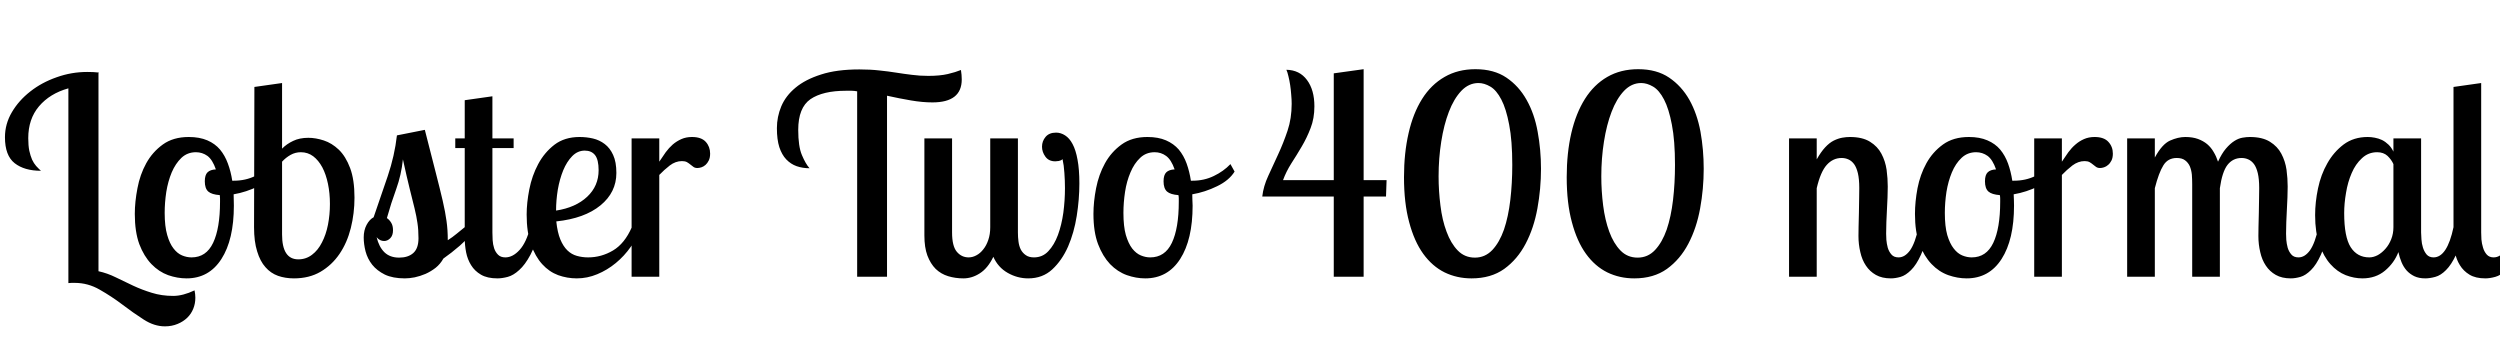 <svg xmlns="http://www.w3.org/2000/svg" xmlns:xlink="http://www.w3.org/1999/xlink" width="216.792" height="30"><path fill="black" d="M8.57 6.29L8.54 6.36L8.54 23.52Q9.31 23.69 10.04 24.05Q10.78 24.41 11.54 24.77Q12.31 25.13 13.16 25.39Q14.02 25.66 15.02 25.66L15.02 25.66Q15.86 25.66 16.87 25.18L16.87 25.18Q16.94 25.51 16.94 25.82L16.94 25.82Q16.94 26.33 16.76 26.77Q16.58 27.22 16.24 27.55Q15.89 27.89 15.40 28.09Q14.90 28.30 14.30 28.30L14.30 28.30Q13.37 28.30 12.46 27.71Q11.54 27.12 10.61 26.41Q9.67 25.70 8.65 25.12Q7.63 24.53 6.48 24.53L6.48 24.53Q6.34 24.53 6.20 24.53Q6.07 24.53 5.93 24.55L5.93 24.55L5.93 7.66Q4.32 8.11 3.38 9.22Q2.45 10.32 2.45 11.98L2.45 11.98Q2.45 12.62 2.54 13.07Q2.64 13.51 2.78 13.84Q2.93 14.16 3.13 14.39Q3.34 14.62 3.55 14.81L3.55 14.81Q2.11 14.81 1.27 14.15Q0.43 13.49 0.43 11.90L0.43 11.90Q0.43 10.75 1.03 9.73Q1.63 8.71 2.63 7.93Q3.62 7.15 4.91 6.70Q6.19 6.24 7.56 6.24L7.56 6.24Q7.82 6.24 8.08 6.25Q8.33 6.26 8.57 6.29L8.57 6.29ZM16.37 11.88L16.37 11.88Q17.30 11.88 17.98 12.17Q18.65 12.46 19.08 12.97Q19.51 13.49 19.76 14.18Q20.02 14.88 20.14 15.67L20.14 15.67L20.28 15.67Q21.29 15.67 22.13 15.26Q22.97 14.86 23.57 14.23L23.57 14.23L23.93 14.88Q23.45 15.65 22.40 16.15Q21.36 16.66 20.26 16.85L20.26 16.85Q20.26 17.09 20.27 17.33Q20.28 17.57 20.28 17.83L20.28 17.83Q20.28 20.78 19.20 22.46Q18.12 24.14 16.18 24.14L16.18 24.14Q15.38 24.14 14.58 23.86Q13.78 23.57 13.13 22.90Q12.48 22.22 12.08 21.17Q11.69 20.11 11.69 18.55L11.69 18.55Q11.69 17.50 11.92 16.32Q12.14 15.14 12.68 14.16Q13.22 13.18 14.12 12.53Q15.02 11.88 16.37 11.88ZM16.61 22.32L16.61 22.32Q17.88 22.32 18.48 21.06Q19.08 19.80 19.08 17.50L19.08 17.50Q19.08 17.35 19.08 17.21Q19.08 17.06 19.06 16.92L19.06 16.92Q18.36 16.87 18.06 16.61Q17.76 16.34 17.76 15.72L17.76 15.72Q17.76 15.17 18 14.94Q18.24 14.71 18.72 14.69L18.72 14.69Q18.43 13.85 17.99 13.52Q17.54 13.20 16.99 13.20L16.99 13.20Q16.25 13.20 15.73 13.69Q15.22 14.18 14.89 14.95Q14.57 15.72 14.42 16.64Q14.28 17.57 14.28 18.46L14.28 18.46Q14.28 19.63 14.50 20.38Q14.71 21.12 15.05 21.55Q15.38 21.98 15.79 22.15Q16.20 22.32 16.61 22.32ZM22.03 19.70L22.06 7.54L24.46 7.20L24.46 12.89Q24.86 12.48 25.42 12.22Q25.97 11.95 26.74 11.95L26.74 11.95Q27.38 11.95 28.08 12.18Q28.78 12.41 29.38 12.98Q29.98 13.56 30.36 14.57Q30.74 15.58 30.74 17.14L30.74 17.14Q30.74 18.50 30.42 19.78Q30.10 21.05 29.44 22.02Q28.78 22.99 27.79 23.57Q26.81 24.14 25.49 24.14L25.49 24.14Q24.74 24.14 24.11 23.92Q23.47 23.69 23.02 23.17Q22.56 22.66 22.30 21.80Q22.03 20.95 22.03 19.70L22.03 19.70ZM28.61 17.69L28.61 17.69Q28.61 16.75 28.44 15.94Q28.27 15.12 27.95 14.51Q27.62 13.90 27.16 13.55Q26.69 13.20 26.09 13.20L26.09 13.20Q25.61 13.20 25.20 13.43Q24.79 13.66 24.46 14.02L24.46 14.02L24.46 20.33Q24.46 22.49 25.87 22.49L25.87 22.49Q26.54 22.49 27.06 22.09Q27.58 21.70 27.92 21.02Q28.27 20.35 28.44 19.49Q28.61 18.62 28.61 17.69ZM40.30 19.70L41.30 19.70Q40.61 20.66 39.88 21.30Q39.14 21.94 38.45 22.42L38.45 22.42Q38.18 22.90 37.78 23.22Q37.37 23.54 36.90 23.75Q36.43 23.95 35.96 24.05Q35.50 24.14 35.11 24.14L35.11 24.14Q34.06 24.14 33.37 23.81Q32.69 23.47 32.28 22.96Q31.87 22.44 31.70 21.80Q31.54 21.17 31.54 20.59L31.54 20.59Q31.54 19.97 31.79 19.50Q32.04 19.03 32.40 18.84L32.40 18.84Q33.02 17.04 33.62 15.28Q34.22 13.51 34.42 11.74L34.42 11.74L36.84 11.26Q37.42 13.54 37.79 14.98Q38.16 16.42 38.39 17.41Q38.62 18.41 38.72 19.16Q38.83 19.92 38.83 20.83L38.83 20.83Q39.24 20.57 39.60 20.27Q39.96 19.97 40.30 19.70L40.30 19.70ZM36.29 20.66L36.29 20.66Q36.29 19.92 36.20 19.34Q36.12 18.77 35.95 18.07Q35.78 17.38 35.53 16.38Q35.28 15.38 34.94 13.82L34.94 13.82Q34.80 15.17 34.36 16.39Q33.91 17.62 33.55 18.91L33.55 18.91Q33.77 19.06 33.92 19.31Q34.08 19.56 34.08 19.97L34.08 19.97Q34.08 20.42 33.84 20.66Q33.60 20.90 33.31 20.90L33.31 20.90Q32.93 20.90 32.66 20.57L32.66 20.57Q32.86 21.41 33.34 21.88Q33.82 22.34 34.61 22.34L34.61 22.34Q35.38 22.34 35.83 21.95Q36.29 21.55 36.29 20.66ZM40.30 8.69L42.70 8.35L42.70 12L44.54 12L44.54 12.84L42.70 12.84L42.70 20.16Q42.70 20.45 42.72 20.82Q42.74 21.19 42.85 21.53Q42.96 21.86 43.19 22.09Q43.42 22.32 43.82 22.32L43.82 22.32Q44.47 22.32 45.06 21.67Q45.65 21.02 45.98 19.70L45.98 19.70L46.87 19.70Q46.46 21.22 46.00 22.09Q45.53 22.97 45.02 23.42Q44.52 23.88 44.03 24.01Q43.54 24.14 43.13 24.14L43.13 24.14Q42.26 24.14 41.71 23.82Q41.16 23.50 40.85 22.99Q40.54 22.49 40.42 21.88Q40.30 21.26 40.30 20.66L40.30 20.66L40.30 12.84L39.48 12.84L39.48 12L40.30 12L40.30 8.69ZM53.45 15L53.45 15Q53.45 16.68 52.07 17.81Q50.69 18.94 48.24 19.20L48.24 19.20Q48.34 20.16 48.59 20.76Q48.84 21.36 49.20 21.71Q49.56 22.06 50.03 22.19Q50.50 22.32 51 22.32L51 22.32Q52.15 22.32 53.16 21.72Q54.17 21.12 54.79 19.70L54.79 19.70L55.56 19.70Q55.25 20.59 54.70 21.40Q54.14 22.20 53.40 22.81Q52.66 23.42 51.79 23.78Q50.93 24.14 50.02 24.14L50.02 24.14Q49.18 24.14 48.40 23.86Q47.62 23.57 47.02 22.91Q46.42 22.25 46.04 21.19Q45.67 20.14 45.67 18.60L45.67 18.60Q45.67 17.59 45.90 16.42Q46.13 15.24 46.67 14.23Q47.21 13.22 48.08 12.55Q48.96 11.88 50.26 11.88L50.26 11.88Q50.86 11.88 51.42 12.01Q51.98 12.14 52.44 12.49Q52.90 12.84 53.17 13.44Q53.45 14.04 53.45 15ZM48.22 18.26L48.22 18.26Q49.92 18 50.92 17.06Q51.91 16.13 51.91 14.76L51.91 14.76Q51.91 13.85 51.60 13.45Q51.29 13.06 50.71 13.06L50.71 13.06Q50.09 13.06 49.62 13.54Q49.15 14.02 48.84 14.77Q48.53 15.53 48.37 16.45Q48.22 17.38 48.22 18.26ZM54.77 12L57.17 12L57.17 14.02Q57.46 13.58 57.73 13.20Q58.01 12.82 58.34 12.53Q58.68 12.24 59.09 12.06Q59.50 11.88 60 11.88L60 11.88Q60.82 11.88 61.20 12.30Q61.58 12.72 61.58 13.32L61.58 13.32Q61.58 13.68 61.46 13.92Q61.34 14.16 61.18 14.30Q61.01 14.45 60.82 14.51Q60.62 14.57 60.48 14.57L60.48 14.57Q60.26 14.57 60.13 14.47Q60 14.38 59.87 14.27Q59.74 14.16 59.57 14.06Q59.40 13.97 59.14 13.97L59.14 13.97Q58.58 13.97 58.08 14.35Q57.58 14.74 57.17 15.17L57.17 15.17L57.17 24L54.77 24L54.77 12ZM80.86 8.88L80.86 8.88Q79.99 8.88 79.00 8.71Q78 8.54 76.92 8.30L76.92 8.30L76.92 24L74.33 24L74.33 7.92Q74.06 7.87 73.84 7.87Q73.61 7.87 73.37 7.87L73.37 7.87Q71.35 7.87 70.28 8.60Q69.22 9.34 69.22 11.26L69.22 11.26Q69.22 12.70 69.54 13.45Q69.86 14.21 70.20 14.59L70.20 14.59Q69.60 14.59 69.08 14.41Q68.57 14.23 68.18 13.82Q67.80 13.42 67.58 12.76Q67.37 12.10 67.37 11.11L67.37 11.11Q67.37 10.13 67.75 9.22Q68.14 8.30 68.99 7.60Q69.84 6.89 71.20 6.46Q72.55 6.02 74.52 6.02L74.52 6.02Q75.48 6.02 76.26 6.11Q77.04 6.19 77.72 6.30Q78.41 6.41 79.08 6.49Q79.75 6.58 80.50 6.58L80.50 6.58Q81.50 6.58 82.19 6.42Q82.87 6.26 83.33 6.07L83.33 6.07Q83.40 6.50 83.40 6.89L83.40 6.89Q83.40 8.88 80.86 8.88ZM80.16 12L82.56 12L82.56 20.16Q82.56 21.34 82.97 21.83Q83.38 22.32 84.00 22.32L84.00 22.32Q84.34 22.32 84.67 22.14Q85.01 21.96 85.27 21.62Q85.54 21.29 85.70 20.81Q85.87 20.33 85.87 19.70L85.87 19.70L85.87 12L88.27 12L88.27 20.16Q88.27 20.57 88.32 20.95Q88.37 21.34 88.52 21.64Q88.68 21.94 88.96 22.13Q89.23 22.32 89.66 22.32L89.66 22.32Q90.41 22.32 90.91 21.78Q91.42 21.24 91.74 20.38Q92.06 19.51 92.21 18.44Q92.35 17.38 92.35 16.32L92.35 16.32Q92.35 15.65 92.30 14.99Q92.26 14.33 92.14 13.80L92.14 13.80Q92.02 13.92 91.82 13.96Q91.63 13.99 91.51 13.99L91.51 13.99Q90.94 13.99 90.65 13.58Q90.36 13.18 90.36 12.72L90.36 12.72Q90.36 12.24 90.67 11.87Q90.98 11.50 91.58 11.50L91.58 11.50Q91.99 11.50 92.36 11.74Q92.74 11.98 93.01 12.49Q93.29 13.01 93.44 13.85Q93.60 14.69 93.60 15.91L93.60 15.91Q93.60 17.28 93.37 18.73Q93.14 20.18 92.62 21.38Q92.09 22.58 91.25 23.36Q90.41 24.14 89.16 24.14L89.16 24.14Q88.22 24.14 87.38 23.66Q86.54 23.18 86.14 22.27L86.14 22.27Q85.66 23.26 84.97 23.70Q84.29 24.14 83.54 24.14L83.54 24.14Q82.85 24.14 82.22 23.95Q81.60 23.76 81.14 23.32Q80.69 22.87 80.42 22.16Q80.16 21.46 80.16 20.42L80.16 20.42L80.16 12ZM99.50 11.88L99.50 11.88Q100.44 11.88 101.11 12.17Q101.78 12.46 102.22 12.97Q102.65 13.49 102.90 14.18Q103.15 14.88 103.27 15.67L103.27 15.67L103.42 15.67Q104.42 15.67 105.26 15.26Q106.10 14.86 106.70 14.23L106.70 14.23L107.06 14.88Q106.58 15.65 105.54 16.15Q104.50 16.66 103.39 16.85L103.39 16.85Q103.39 17.09 103.40 17.33Q103.42 17.57 103.42 17.83L103.42 17.83Q103.42 20.78 102.34 22.46Q101.26 24.14 99.31 24.14L99.31 24.14Q98.52 24.14 97.72 23.86Q96.91 23.57 96.26 22.90Q95.62 22.22 95.22 21.17Q94.82 20.11 94.82 18.55L94.82 18.55Q94.82 17.50 95.05 16.32Q95.28 15.14 95.82 14.16Q96.36 13.18 97.26 12.53Q98.16 11.88 99.50 11.88ZM99.74 22.32L99.74 22.32Q101.02 22.32 101.62 21.06Q102.22 19.80 102.22 17.50L102.22 17.50Q102.22 17.35 102.22 17.21Q102.22 17.06 102.19 16.92L102.19 16.92Q101.50 16.87 101.20 16.61Q100.90 16.34 100.90 15.72L100.90 15.72Q100.90 15.17 101.14 14.94Q101.38 14.71 101.86 14.69L101.86 14.69Q101.57 13.85 101.12 13.52Q100.68 13.20 100.13 13.20L100.13 13.20Q99.38 13.20 98.87 13.69Q98.35 14.18 98.03 14.95Q97.70 15.72 97.56 16.64Q97.42 17.57 97.42 18.46L97.42 18.46Q97.42 19.63 97.63 20.38Q97.85 21.12 98.18 21.55Q98.52 21.98 98.93 22.15Q99.34 22.32 99.74 22.32ZM115.66 6.36L118.25 6L118.25 15.62L120.24 15.62L120.19 17.04L118.25 17.04L118.25 24L115.66 24L115.66 17.04L109.46 17.04Q109.56 16.15 109.98 15.25Q110.40 14.35 110.84 13.38Q111.29 12.41 111.65 11.34Q112.01 10.27 112.01 9L112.01 9Q112.01 8.64 111.97 8.21Q111.94 7.78 111.88 7.38Q111.82 6.98 111.73 6.62Q111.65 6.26 111.55 6.05L111.55 6.05Q112.70 6.07 113.34 6.94Q113.98 7.80 113.98 9.22L113.98 9.22Q113.98 10.27 113.65 11.11Q113.33 11.95 112.88 12.71Q112.44 13.46 111.98 14.17Q111.53 14.88 111.26 15.62L111.26 15.62L115.66 15.62L115.66 6.36ZM127.94 6L127.94 6Q129.55 6 130.63 6.73Q131.71 7.46 132.38 8.66Q133.06 9.86 133.34 11.42Q133.63 12.98 133.63 14.64L133.63 14.64Q133.63 16.37 133.32 18.07Q133.01 19.78 132.30 21.13Q131.59 22.49 130.44 23.32Q129.29 24.14 127.61 24.14L127.61 24.14Q126.34 24.14 125.27 23.62Q124.20 23.09 123.42 22.01Q122.64 20.93 122.20 19.27Q121.75 17.62 121.75 15.36L121.75 15.36Q121.75 13.27 122.15 11.54Q122.54 9.82 123.32 8.58Q124.10 7.34 125.27 6.67Q126.43 6 127.94 6ZM124.75 15.29L124.75 15.29Q124.75 16.56 124.91 17.82Q125.06 19.08 125.44 20.09Q125.81 21.10 126.41 21.72Q127.01 22.34 127.90 22.34L127.90 22.34Q128.78 22.34 129.41 21.68Q130.03 21.02 130.42 19.91Q130.80 18.79 130.97 17.34Q131.14 15.89 131.14 14.30L131.14 14.30Q131.14 12.19 130.87 10.81Q130.61 9.43 130.19 8.63Q129.77 7.82 129.24 7.51Q128.71 7.20 128.21 7.20L128.21 7.20Q127.37 7.20 126.72 7.88Q126.07 8.57 125.64 9.70Q125.21 10.82 124.98 12.28Q124.75 13.73 124.75 15.29ZM142.06 6L142.06 6Q143.66 6 144.74 6.73Q145.82 7.46 146.50 8.66Q147.17 9.86 147.46 11.42Q147.74 12.98 147.74 14.64L147.74 14.64Q147.74 16.37 147.43 18.07Q147.12 19.78 146.41 21.13Q145.70 22.49 144.55 23.32Q143.40 24.14 141.72 24.14L141.72 24.14Q140.45 24.14 139.38 23.62Q138.31 23.09 137.53 22.01Q136.75 20.93 136.31 19.27Q135.86 17.62 135.86 15.36L135.86 15.36Q135.86 13.27 136.26 11.54Q136.66 9.82 137.44 8.58Q138.22 7.34 139.38 6.67Q140.54 6 142.06 6ZM138.86 15.29L138.86 15.29Q138.86 16.56 139.02 17.82Q139.18 19.08 139.55 20.09Q139.92 21.10 140.52 21.72Q141.12 22.34 142.01 22.34L142.01 22.34Q142.90 22.34 143.52 21.68Q144.14 21.02 144.53 19.91Q144.91 18.79 145.08 17.34Q145.25 15.89 145.25 14.30L145.25 14.30Q145.25 12.19 144.98 10.81Q144.72 9.43 144.30 8.63Q143.88 7.82 143.35 7.51Q142.82 7.20 142.32 7.20L142.32 7.20Q141.48 7.20 140.83 7.88Q140.18 8.57 139.75 9.70Q139.32 10.82 139.09 12.28Q138.86 13.73 138.86 15.29ZM155.14 12L157.54 12L157.54 13.82Q157.90 13.18 158.27 12.78Q158.64 12.38 159.02 12.19Q159.41 12 159.76 11.94Q160.10 11.88 160.42 11.88L160.42 11.88Q161.50 11.88 162.16 12.29Q162.82 12.70 163.15 13.33Q163.49 13.97 163.60 14.72Q163.70 15.48 163.70 16.18L163.70 16.18Q163.70 16.61 163.68 17.12Q163.66 17.64 163.63 18.18Q163.61 18.72 163.58 19.26Q163.56 19.80 163.56 20.26L163.56 20.26Q163.56 20.45 163.58 20.80Q163.61 21.14 163.70 21.48Q163.80 21.82 164.02 22.07Q164.23 22.32 164.64 22.32L164.64 22.32Q165.19 22.32 165.64 21.70Q166.08 21.07 166.37 19.70L166.37 19.70L167.26 19.70Q166.99 21.22 166.58 22.09Q166.18 22.97 165.72 23.42Q165.26 23.88 164.81 24.01Q164.35 24.14 163.97 24.14L163.97 24.14Q163.20 24.14 162.67 23.84Q162.14 23.54 161.81 23.04Q161.47 22.54 161.32 21.86Q161.16 21.19 161.16 20.47L161.16 20.47Q161.16 20.26 161.17 19.67Q161.18 19.08 161.20 18.41Q161.21 17.74 161.22 17.14Q161.23 16.54 161.23 16.30L161.23 16.30Q161.23 15.53 161.11 15.02Q160.99 14.52 160.78 14.23Q160.56 13.94 160.28 13.82Q160.01 13.70 159.70 13.70L159.70 13.70Q158.95 13.70 158.41 14.30Q157.87 14.90 157.54 16.32L157.54 16.32L157.54 24L155.14 24L155.14 12ZM170.74 11.88L170.74 11.88Q171.67 11.88 172.34 12.17Q173.02 12.46 173.45 12.97Q173.88 13.49 174.13 14.18Q174.38 14.88 174.50 15.67L174.50 15.67L174.65 15.67Q175.66 15.67 176.50 15.26Q177.34 14.86 177.94 14.23L177.94 14.23L178.30 14.88Q177.82 15.65 176.77 16.15Q175.73 16.66 174.62 16.85L174.62 16.85Q174.62 17.09 174.64 17.33Q174.65 17.57 174.65 17.83L174.65 17.83Q174.65 20.78 173.57 22.46Q172.49 24.14 170.54 24.14L170.54 24.14Q169.75 24.14 168.95 23.86Q168.14 23.57 167.50 22.90Q166.85 22.22 166.45 21.17Q166.06 20.11 166.06 18.55L166.06 18.55Q166.06 17.50 166.28 16.32Q166.51 15.14 167.05 14.16Q167.59 13.18 168.49 12.53Q169.39 11.88 170.74 11.88ZM170.98 22.32L170.98 22.32Q172.25 22.32 172.85 21.06Q173.45 19.80 173.45 17.50L173.45 17.50Q173.45 17.35 173.45 17.21Q173.45 17.06 173.42 16.92L173.42 16.92Q172.73 16.87 172.43 16.61Q172.13 16.34 172.13 15.72L172.13 15.72Q172.13 15.17 172.37 14.94Q172.61 14.71 173.09 14.69L173.09 14.69Q172.80 13.85 172.36 13.52Q171.91 13.20 171.36 13.20L171.36 13.20Q170.62 13.20 170.10 13.69Q169.58 14.18 169.26 14.95Q168.94 15.72 168.79 16.64Q168.65 17.57 168.65 18.46L168.65 18.46Q168.65 19.63 168.86 20.38Q169.08 21.12 169.42 21.55Q169.75 21.98 170.16 22.15Q170.57 22.32 170.98 22.32ZM176.40 12L178.80 12L178.80 14.02Q179.09 13.58 179.36 13.20Q179.64 12.82 179.98 12.53Q180.31 12.24 180.72 12.06Q181.13 11.88 181.63 11.88L181.63 11.88Q182.45 11.88 182.83 12.30Q183.22 12.72 183.22 13.32L183.22 13.32Q183.22 13.68 183.10 13.92Q182.98 14.16 182.81 14.30Q182.64 14.45 182.45 14.51Q182.26 14.57 182.11 14.57L182.11 14.57Q181.90 14.57 181.76 14.47Q181.63 14.38 181.50 14.27Q181.37 14.16 181.20 14.06Q181.03 13.97 180.77 13.97L180.77 13.97Q180.22 13.97 179.71 14.35Q179.21 14.74 178.80 15.17L178.80 15.17L178.80 24L176.40 24L176.40 12ZM184.46 12L186.86 12L186.86 13.66Q187.49 12.50 188.18 12.19Q188.88 11.88 189.50 11.88L189.50 11.88Q190.13 11.88 190.60 12.05Q191.06 12.22 191.40 12.50Q191.74 12.79 191.96 13.18Q192.19 13.56 192.34 14.02L192.34 14.02Q192.67 13.30 193.03 12.88Q193.39 12.46 193.75 12.23Q194.11 12 194.46 11.94Q194.81 11.88 195.10 11.88L195.10 11.88Q196.18 11.88 196.84 12.29Q197.50 12.70 197.83 13.33Q198.17 13.97 198.28 14.72Q198.38 15.48 198.38 16.18L198.38 16.18Q198.38 16.61 198.36 17.12Q198.34 17.64 198.31 18.18Q198.29 18.72 198.26 19.26Q198.24 19.80 198.24 20.26L198.24 20.26Q198.24 20.45 198.26 20.80Q198.29 21.14 198.38 21.48Q198.48 21.82 198.70 22.07Q198.91 22.32 199.32 22.32L199.32 22.32Q199.87 22.32 200.32 21.70Q200.76 21.07 201.05 19.70L201.05 19.70L201.94 19.70Q201.67 21.22 201.26 22.09Q200.86 22.97 200.40 23.42Q199.94 23.88 199.49 24.01Q199.03 24.14 198.65 24.14L198.65 24.14Q197.88 24.14 197.35 23.84Q196.82 23.54 196.49 23.04Q196.15 22.54 196.00 21.86Q195.84 21.19 195.84 20.47L195.84 20.47Q195.84 20.26 195.85 19.67Q195.86 19.08 195.88 18.41Q195.89 17.74 195.90 17.14Q195.91 16.54 195.91 16.30L195.91 16.30Q195.91 15.53 195.79 15.02Q195.67 14.52 195.46 14.23Q195.24 13.94 194.96 13.82Q194.69 13.70 194.38 13.70L194.38 13.70Q193.63 13.70 193.16 14.30Q192.70 14.90 192.50 16.32L192.50 16.32L192.50 24L190.10 24L190.10 15.98Q190.10 15.55 190.07 15.14Q190.03 14.74 189.89 14.41Q189.74 14.09 189.48 13.90Q189.22 13.70 188.76 13.70L188.76 13.70Q187.99 13.70 187.60 14.34Q187.20 14.98 186.86 16.32L186.86 16.32L186.86 24L184.46 24L184.46 12ZM207.55 12L209.95 12L209.95 20.16Q209.95 20.40 209.98 20.76Q210 21.12 210.11 21.47Q210.22 21.82 210.43 22.07Q210.65 22.32 211.03 22.32L211.03 22.32Q212.21 22.32 212.76 19.70L212.76 19.70L213.65 19.70Q213.38 21.22 212.98 22.09Q212.57 22.97 212.11 23.42Q211.66 23.88 211.18 24.01Q210.70 24.14 210.31 24.14L210.31 24.14Q209.76 24.14 209.36 23.95Q208.97 23.76 208.69 23.45Q208.42 23.14 208.25 22.73Q208.08 22.32 207.98 21.86L207.98 21.86Q207.62 22.80 206.82 23.47Q206.02 24.14 204.86 24.14L204.86 24.14Q204.14 24.14 203.41 23.86Q202.68 23.57 202.09 22.91Q201.50 22.25 201.13 21.20Q200.76 20.16 200.76 18.65L200.76 18.65Q200.76 17.54 201.01 16.34Q201.26 15.14 201.82 14.16Q202.37 13.18 203.23 12.53Q204.10 11.88 205.32 11.88L205.32 11.88Q205.61 11.88 205.93 11.94Q206.26 12 206.56 12.14Q206.86 12.29 207.12 12.54Q207.38 12.79 207.55 13.15L207.55 13.15L207.55 12ZM205.46 22.32L205.46 22.32Q205.82 22.32 206.20 22.12Q206.57 21.91 206.87 21.56Q207.17 21.22 207.36 20.74Q207.55 20.26 207.55 19.70L207.55 19.70L207.55 14.23Q207.38 13.85 207.04 13.52Q206.69 13.20 206.14 13.20L206.14 13.20Q205.37 13.20 204.82 13.72Q204.26 14.23 203.93 15.01Q203.59 15.79 203.44 16.72Q203.28 17.64 203.28 18.48L203.28 18.48Q203.28 20.54 203.84 21.43Q204.41 22.32 205.46 22.32ZM212.76 7.54L215.16 7.20L215.16 20.16Q215.16 20.40 215.18 20.76Q215.21 21.12 215.32 21.47Q215.42 21.82 215.64 22.07Q215.86 22.32 216.24 22.32L216.24 22.32Q217.42 22.32 217.97 19.70L217.97 19.70L218.86 19.70Q218.59 21.22 218.18 22.09Q217.78 22.97 217.32 23.42Q216.86 23.88 216.38 24.01Q215.90 24.14 215.52 24.14L215.52 24.14Q214.68 24.14 214.15 23.82Q213.62 23.50 213.31 22.99Q213 22.49 212.88 21.86Q212.76 21.24 212.76 20.66L212.76 20.66L212.76 7.54Z"/></svg>